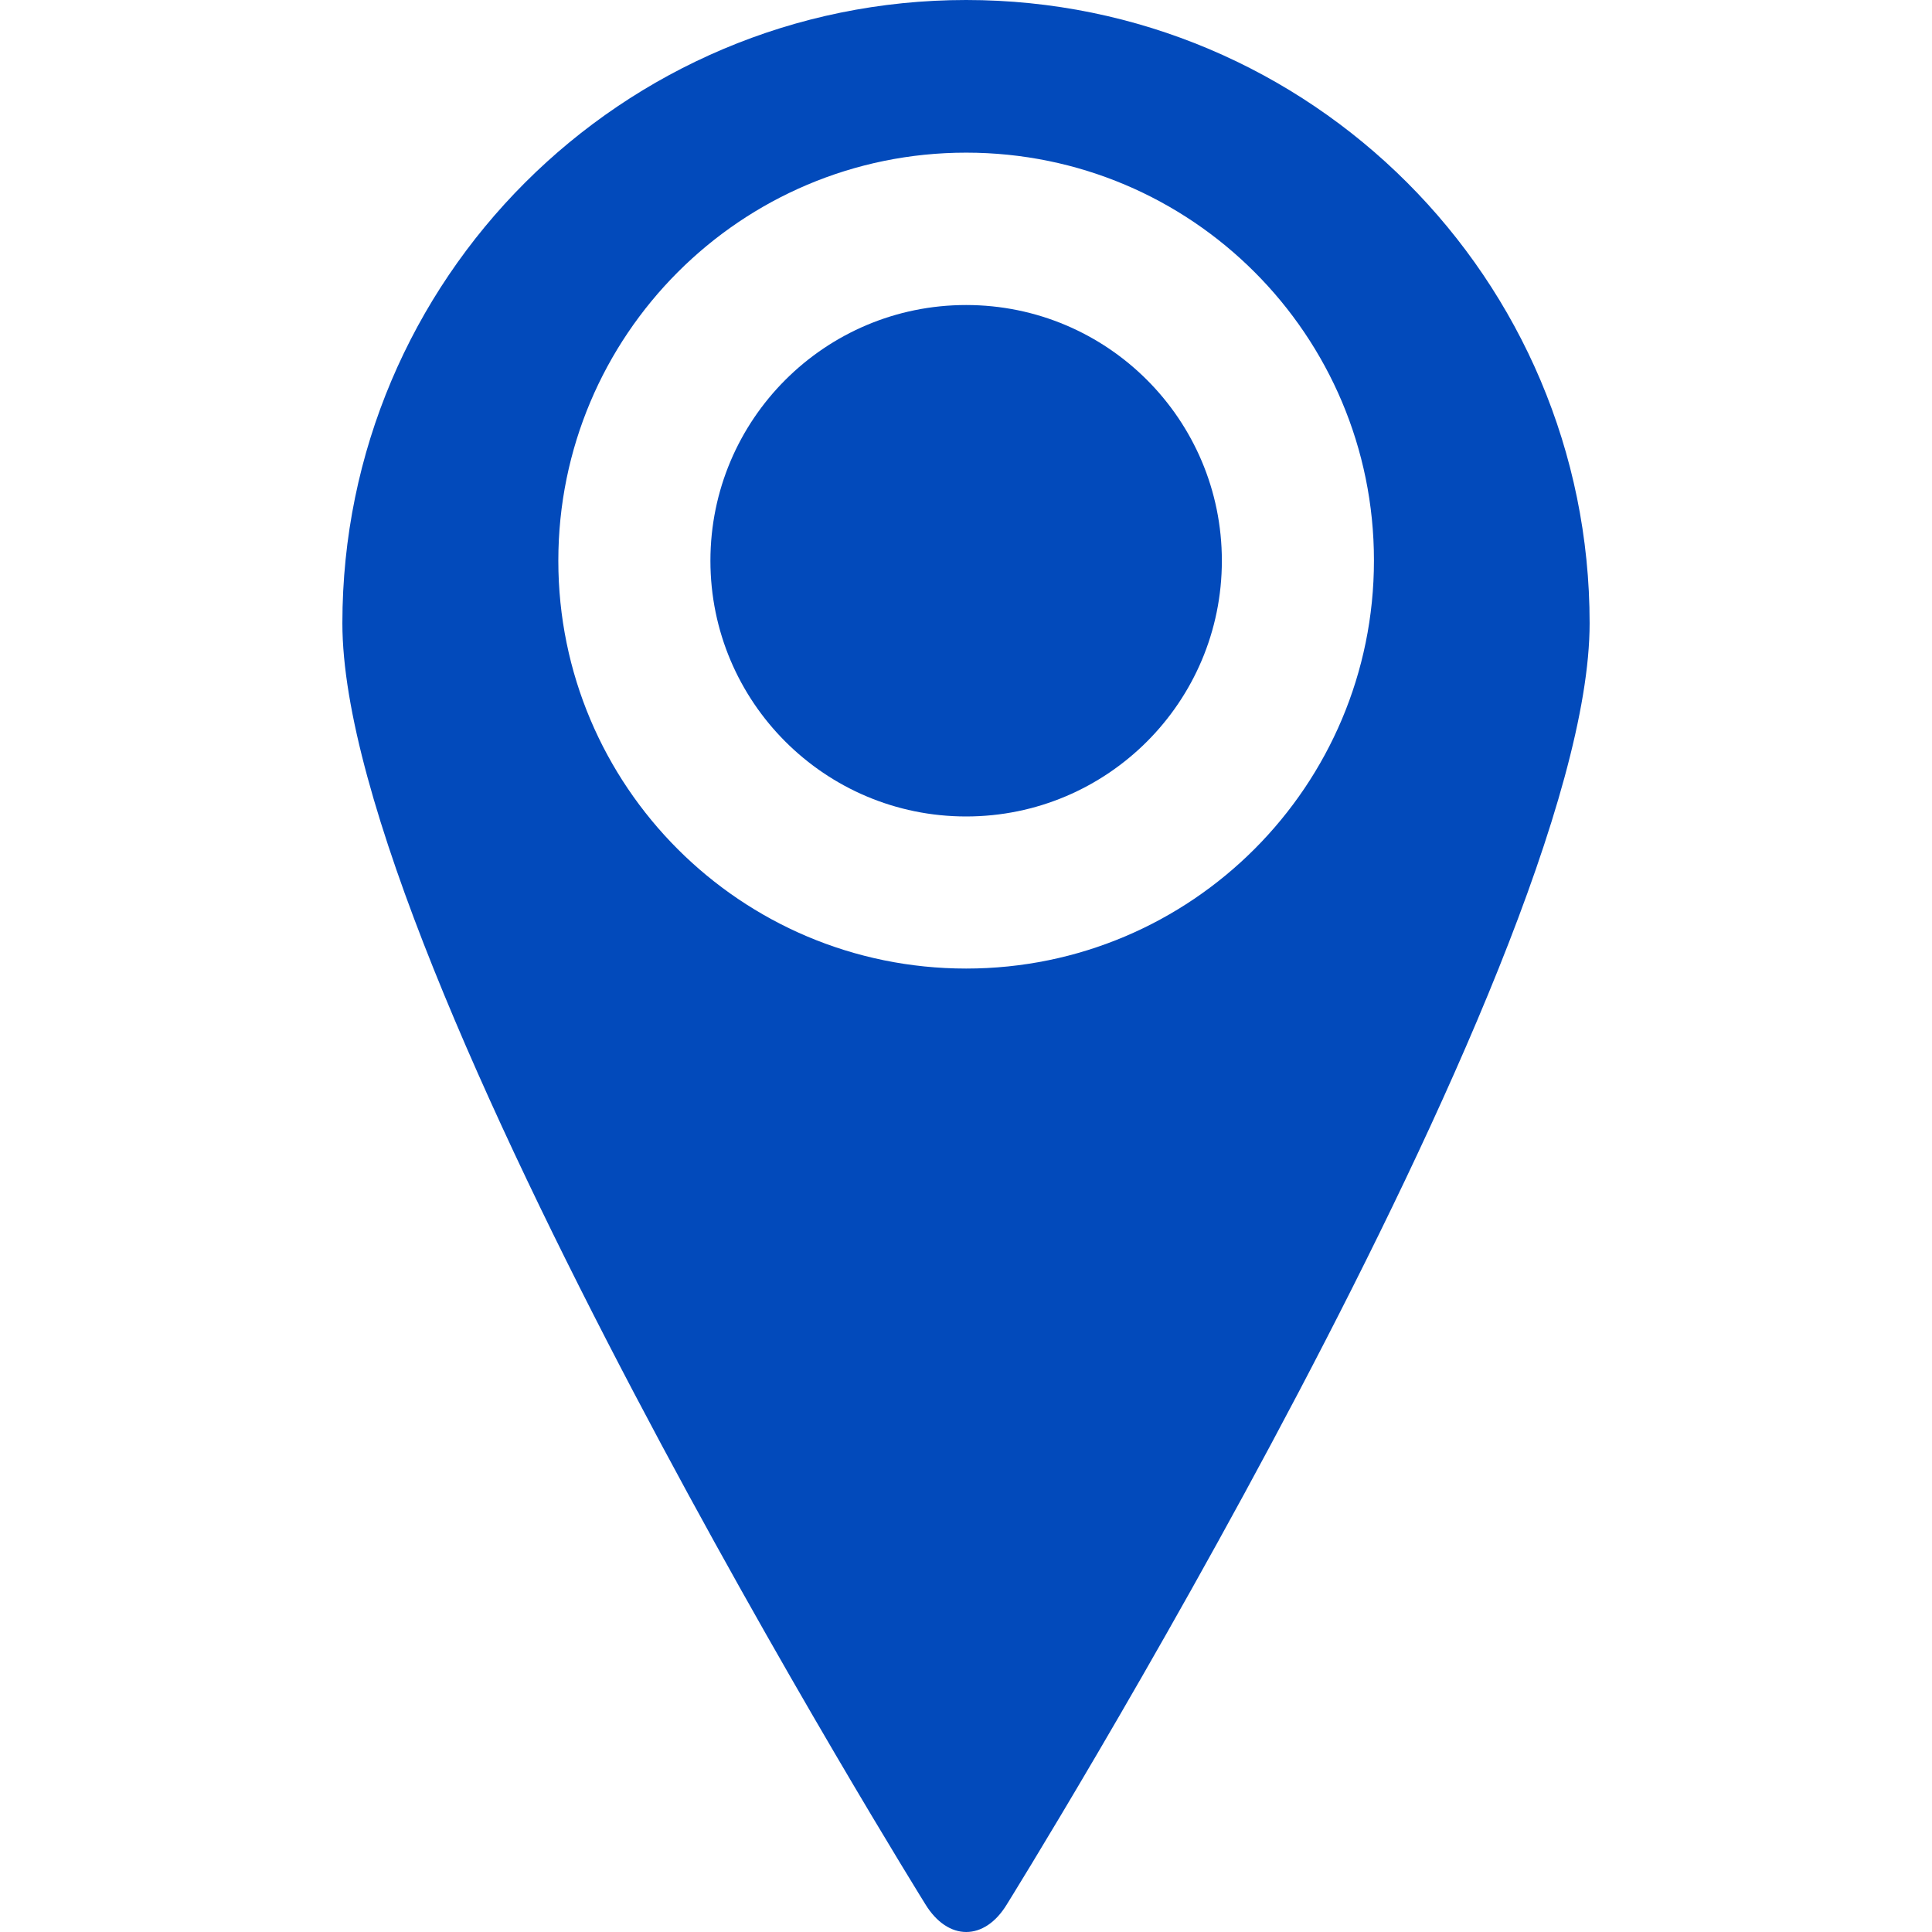 <?xml version="1.0" encoding="iso-8859-1"?>
<!-- Uploaded to: SVG Repo, www.svgrepo.com, Generator: SVG Repo Mixer Tools -->
<!DOCTYPE svg PUBLIC "-//W3C//DTD SVG 1.1//EN" "http://www.w3.org/Graphics/SVG/1.1/DTD/svg11.dtd">
<svg fill="#024ABB" version="1.1" id="Capa_1" xmlns="http://www.w3.org/2000/svg" xmlns:xlink="http://www.w3.org/1999/xlink" 
	 width="20px" height="20px" viewBox="0 0 527.678 527.678"
	 xml:space="preserve">
<g>
	<g>
		<path d="M263.877,0C169.782,0,93.512,76.271,93.512,170.213c0,93.941,159.197,349.834,159.197,349.834
			c6.196,10.175,16.217,10.175,22.338,0c0,0,159.119-255.816,159.119-349.834C434.166,76.194,357.973,0,263.877,0z M263.877,264.537
			c-61.583,0-111.384-49.878-111.384-111.384c0-61.506,49.801-111.461,111.384-111.461c61.582,0,111.384,49.878,111.384,111.384
			S325.459,264.537,263.877,264.537z"/>
		<ellipse cx="263.877" cy="153.153" rx="69.844" ry="69.844"/>
	</g>
</g>
</svg>